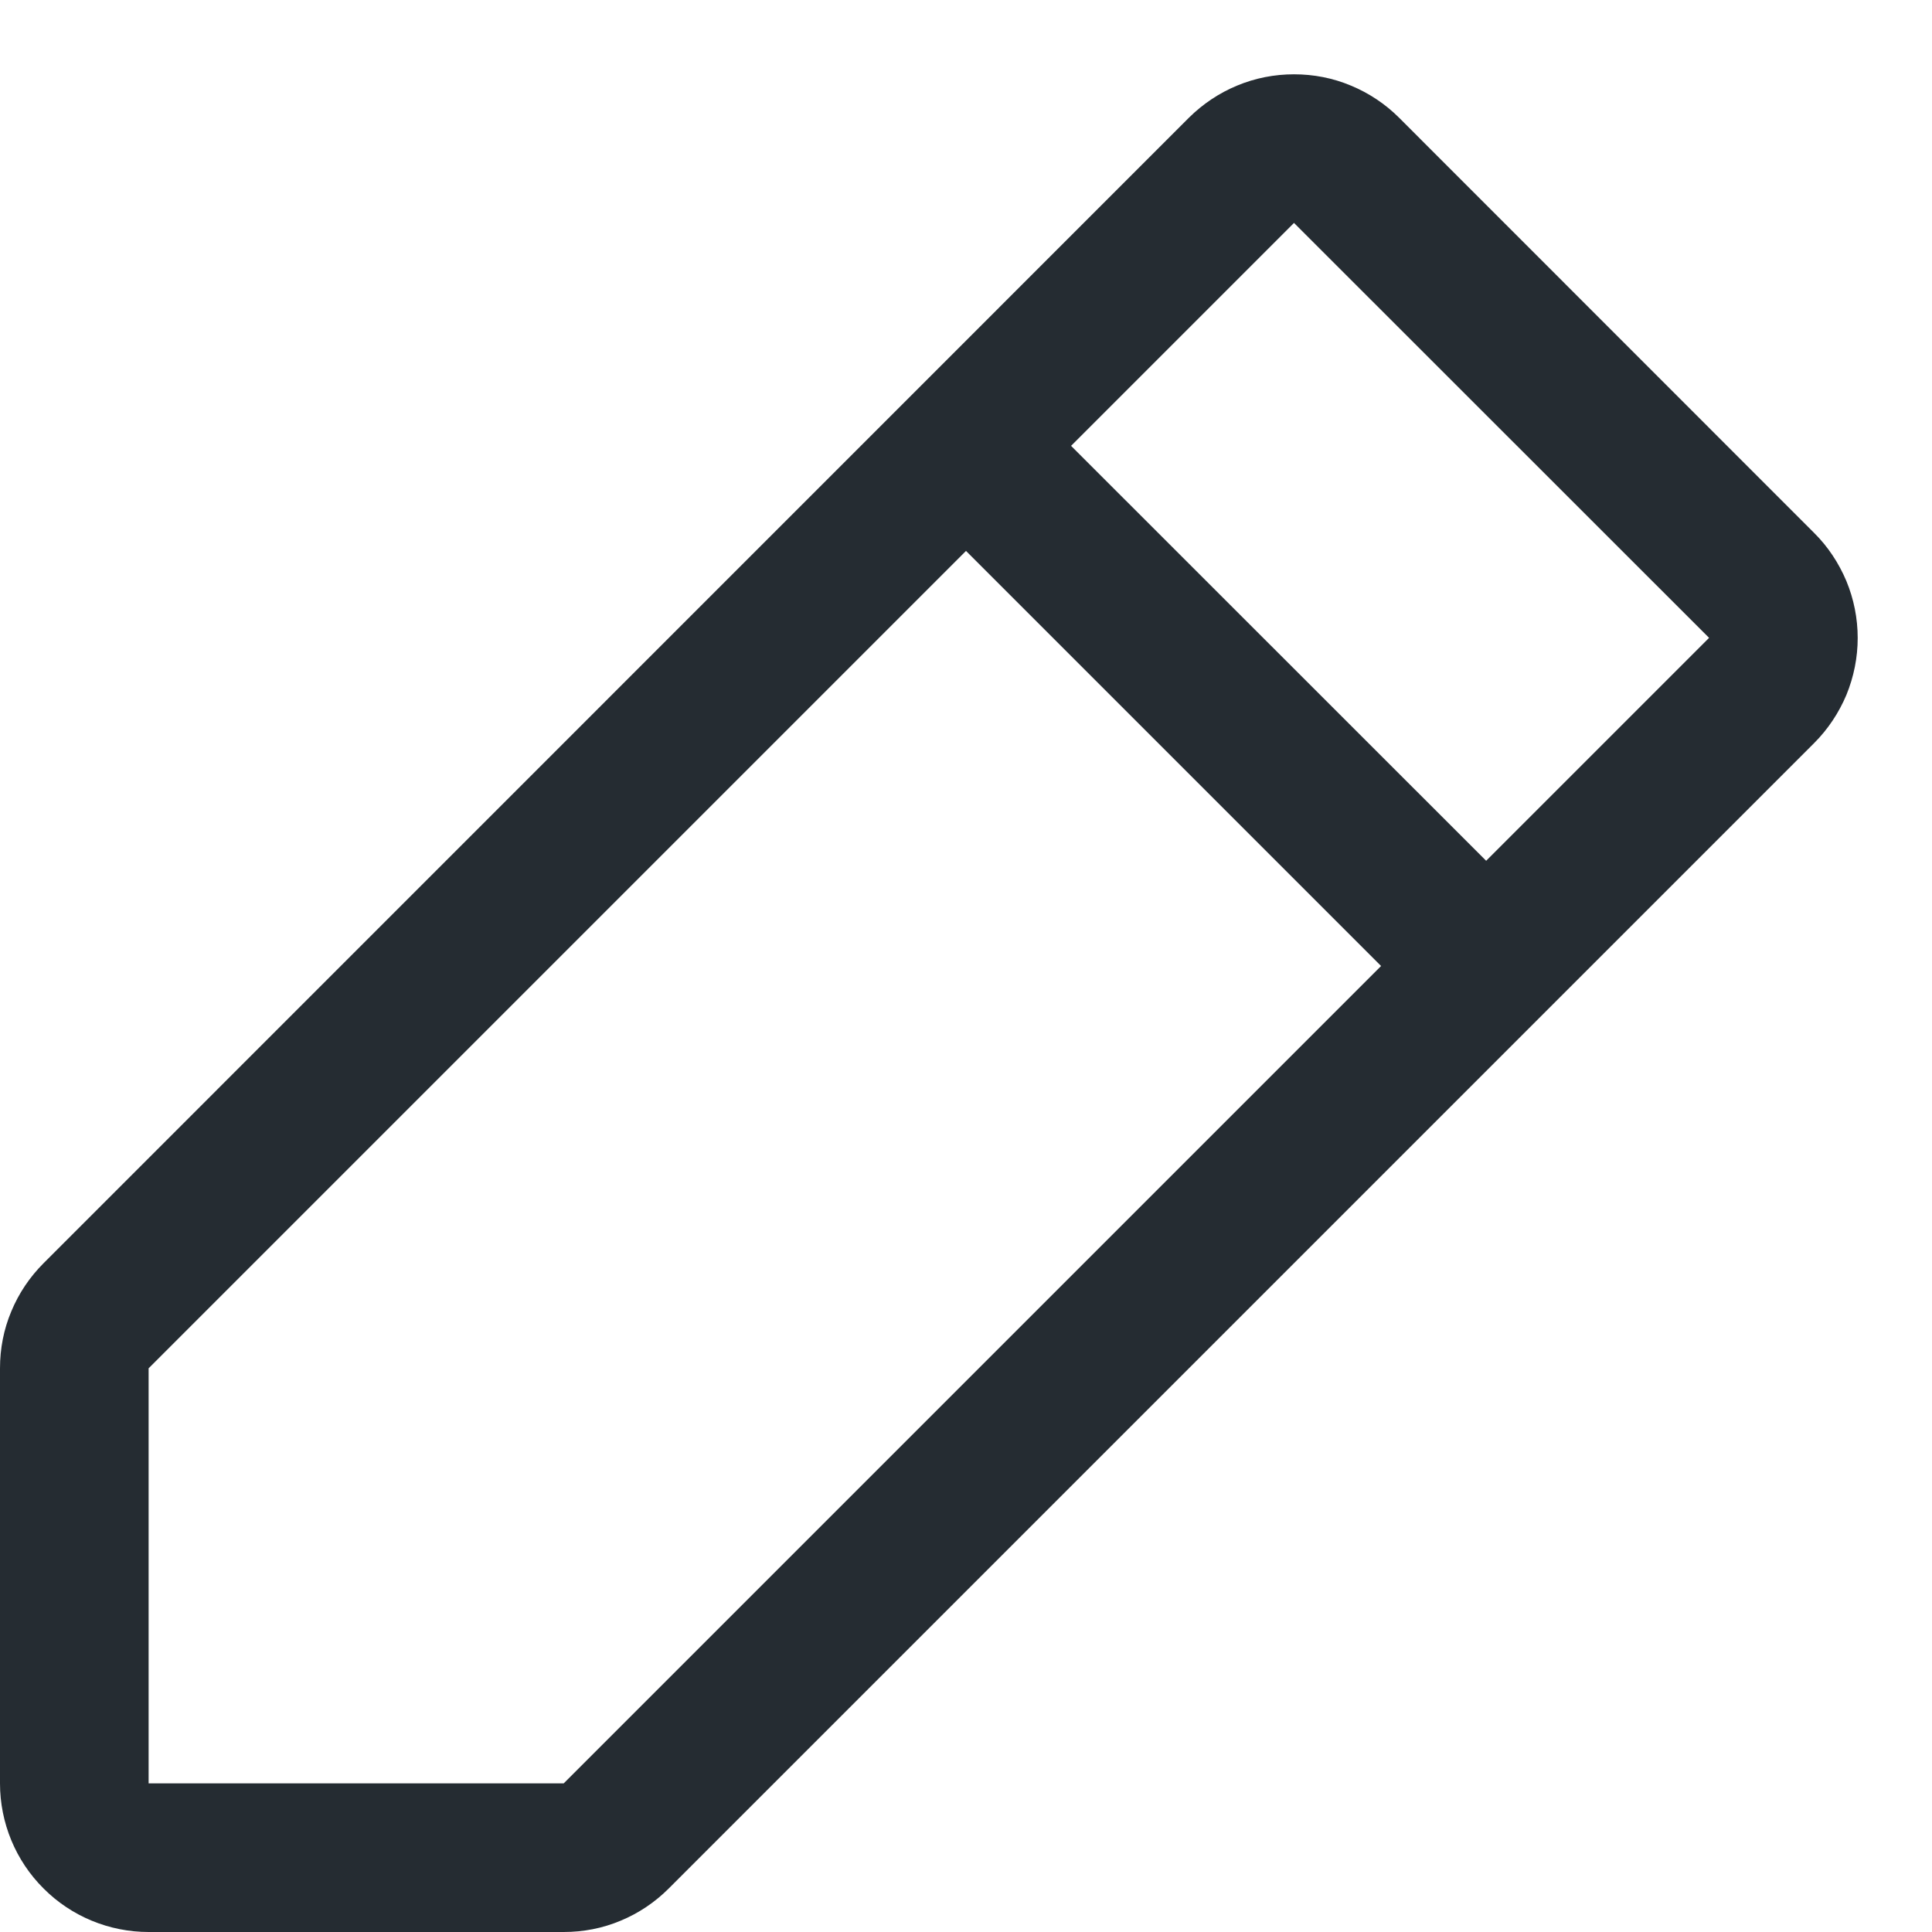 <svg width="13" height="13" viewBox="0 0 13 13" fill="none" xmlns="http://www.w3.org/2000/svg">
<path d="M12.207 3.586L9.414 0.792C9.322 0.7 9.211 0.626 9.09 0.576C8.969 0.525 8.839 0.5 8.707 0.5C8.576 0.5 8.446 0.525 8.324 0.576C8.203 0.626 8.093 0.7 8 0.792L0.293 8.5C0.2 8.593 0.126 8.703 0.076 8.824C0.025 8.945 -0 9.075 5.05934e-06 9.207V12C5.05934e-06 12.265 0.105 12.52 0.293 12.707C0.48 12.895 0.735 13 1 13H3.793C3.925 13 4.055 12.975 4.176 12.924C4.297 12.874 4.407 12.8 4.5 12.707L12.207 5C12.3 4.907 12.373 4.797 12.424 4.676C12.474 4.554 12.5 4.424 12.5 4.293C12.5 4.161 12.474 4.031 12.424 3.91C12.373 3.789 12.3 3.678 12.207 3.586ZM3.793 12H1V9.207L6.5 3.707L9.293 6.5L3.793 12ZM10 5.792L7.207 3L8.707 1.5L11.5 4.292L10 5.792Z" fill="#252C32"/>
</svg>
